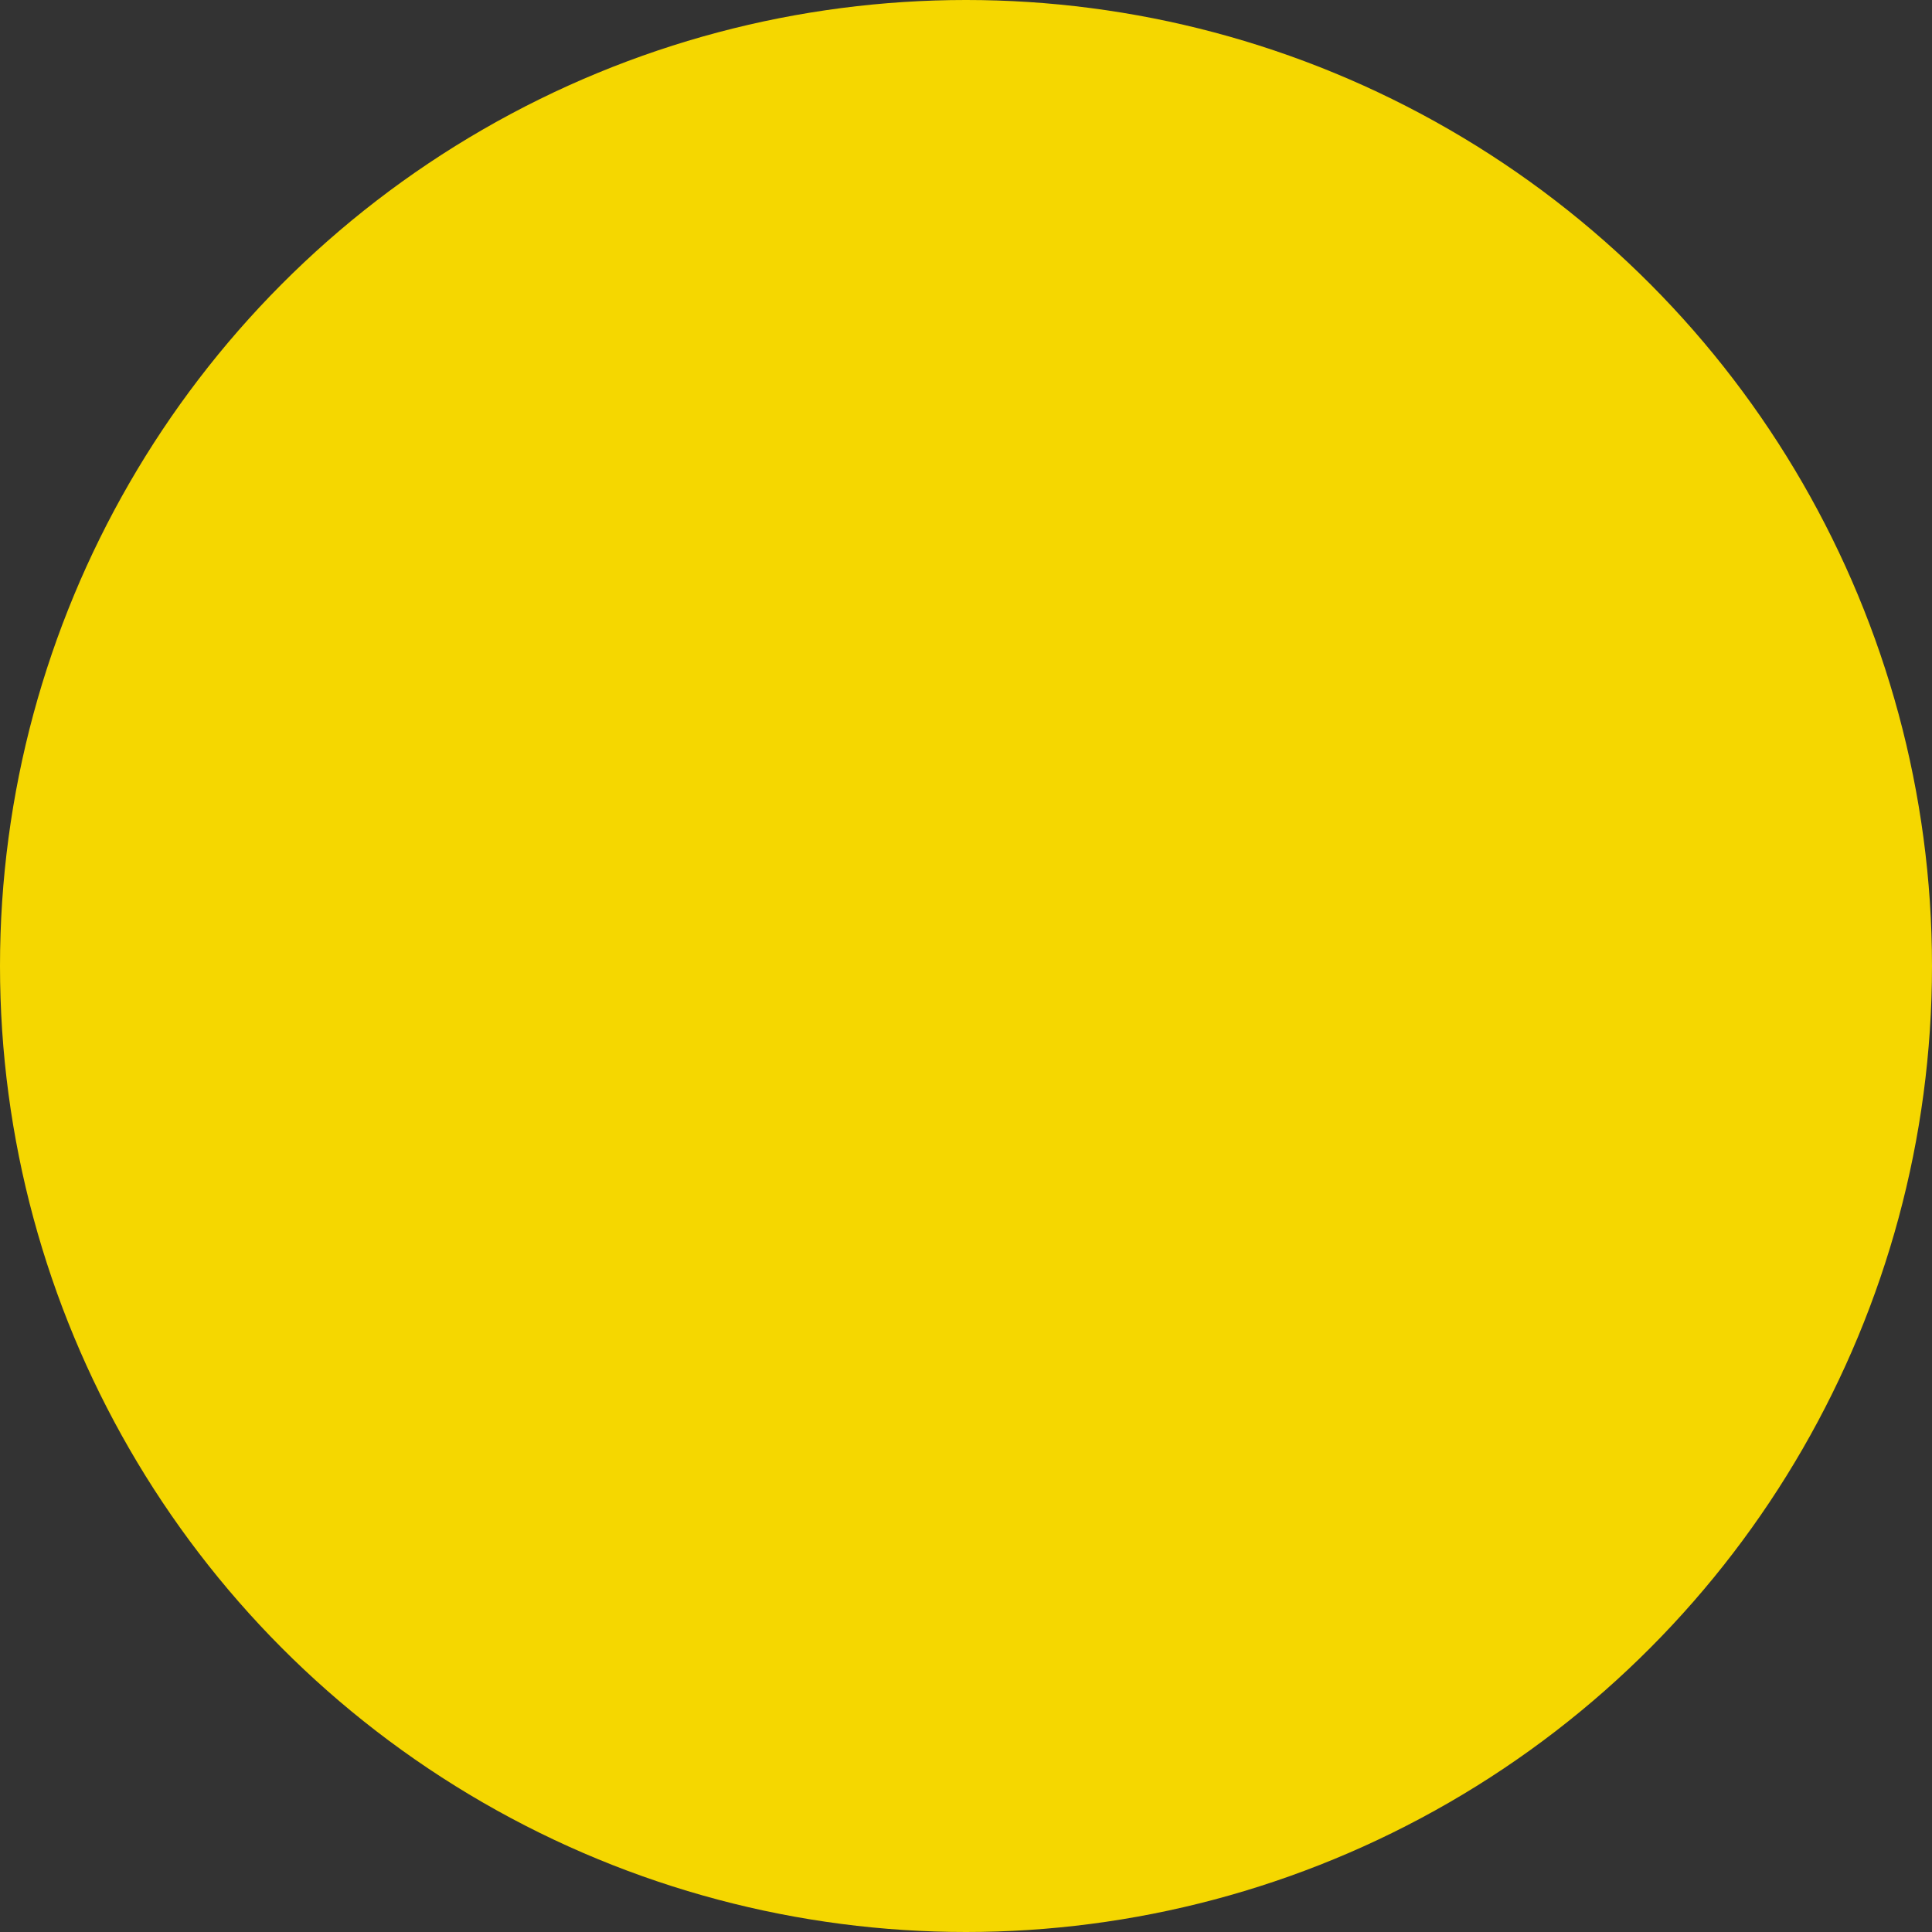 <svg xmlns="http://www.w3.org/2000/svg" viewBox="0 0 128 128" height="128pt" width="128pt"><rect x="0" y="0" width="128" height="128" fill="#333333" stroke="none"/><defs><clipPath id="a" clipPathUnits="userSpaceOnUse"/></defs><g transform="translate(0 -334.689)"><circle r="64" cy="398.689" cx="64" fill="#f5d700"/><circle clip-path="url(#a)" r="64" cy="398.689" cx="64" fill="#fff"/></g></svg>